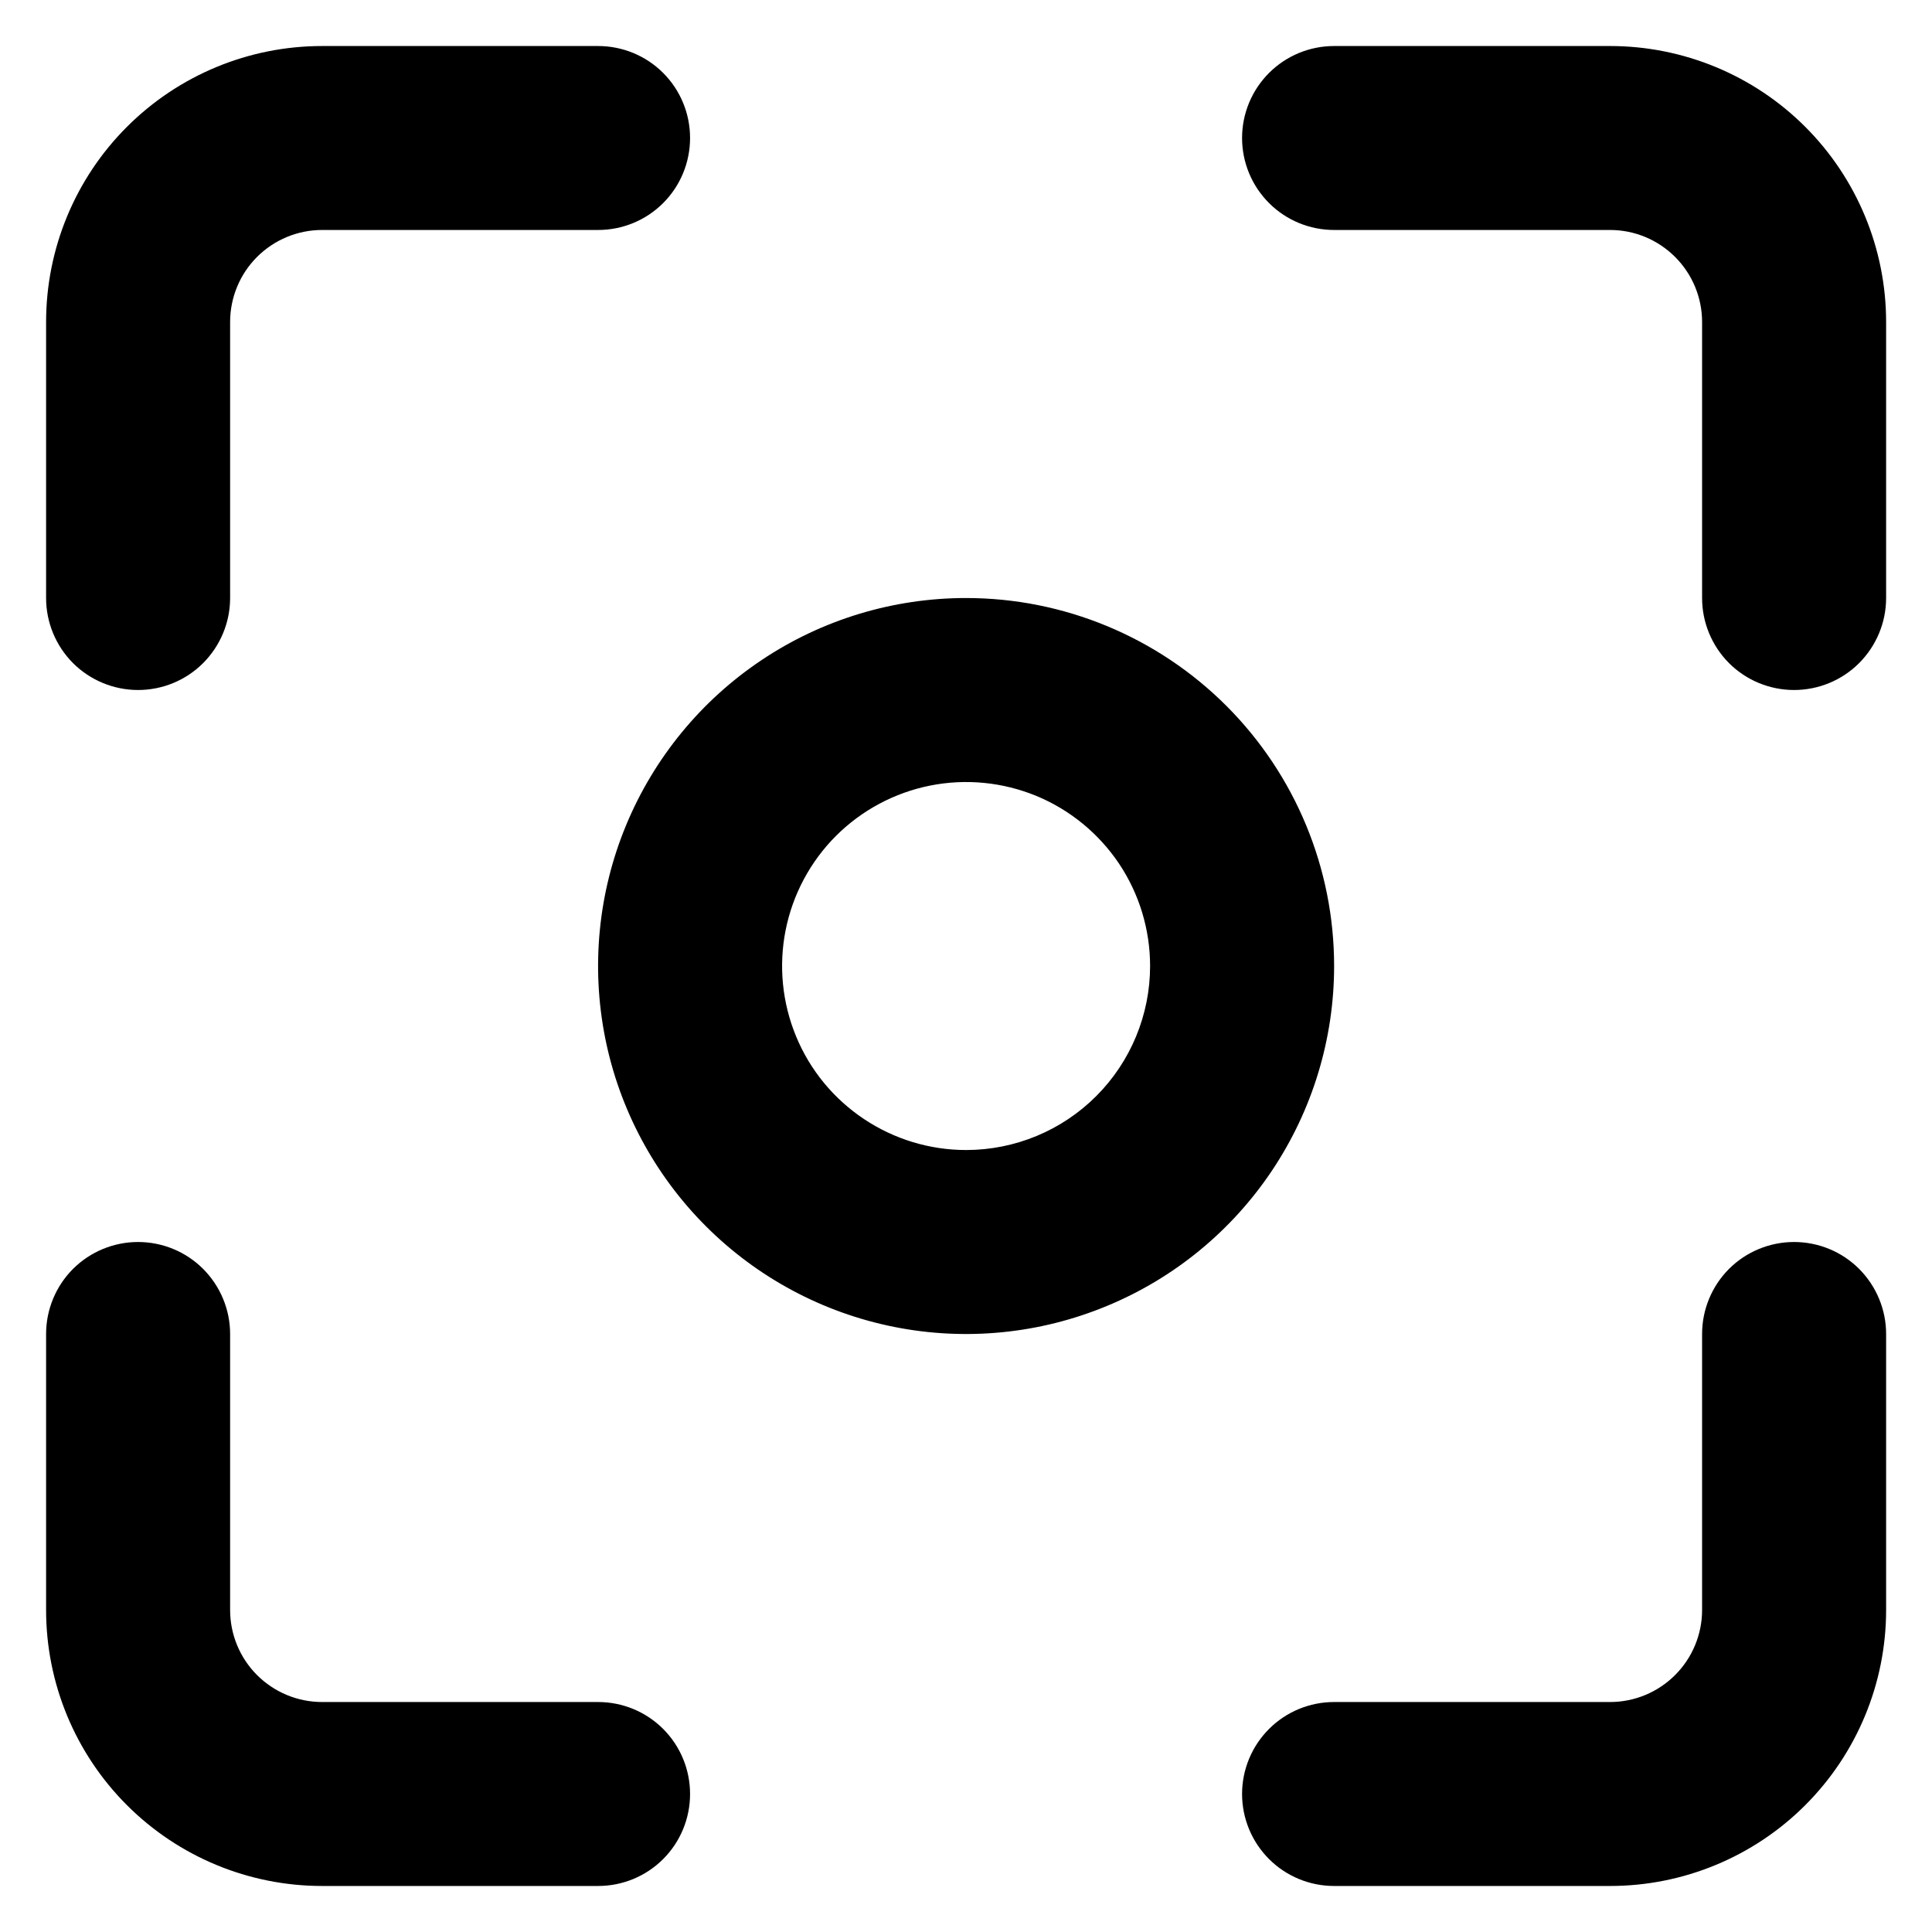 <svg width="28" height="28" viewBox="0 0 28 28" xmlns="http://www.w3.org/2000/svg">
<path d="M2.001 10C2.355 10 2.694 9.86 2.944 9.61C3.194 9.359 3.335 9.02 3.335 8.667V4.667C3.335 4.313 3.475 3.974 3.725 3.724C3.975 3.474 4.314 3.333 4.668 3.333H8.668C9.022 3.333 9.361 3.193 9.611 2.943C9.861 2.693 10.001 2.354 10.001 2C10.001 1.646 9.861 1.307 9.611 1.057C9.361 0.807 9.022 0.667 8.668 0.667H4.668C3.607 0.667 2.59 1.088 1.84 1.838C1.089 2.588 0.668 3.606 0.668 4.667V8.667C0.668 9.02 0.808 9.359 1.058 9.61C1.309 9.86 1.648 10 2.001 10ZM8.668 24.667H4.668C4.314 24.667 3.975 24.526 3.725 24.276C3.475 24.026 3.335 23.687 3.335 23.333V19.333C3.335 18.98 3.194 18.641 2.944 18.39C2.694 18.14 2.355 18 2.001 18C1.648 18 1.309 18.14 1.058 18.39C0.808 18.641 0.668 18.98 0.668 19.333V23.333C0.668 24.394 1.089 25.412 1.84 26.162C2.59 26.912 3.607 27.333 4.668 27.333H8.668C9.022 27.333 9.361 27.193 9.611 26.943C9.861 26.693 10.001 26.354 10.001 26C10.001 25.646 9.861 25.307 9.611 25.057C9.361 24.807 9.022 24.667 8.668 24.667ZM14.001 8.667C12.947 8.667 11.915 8.979 11.038 9.566C10.161 10.152 9.478 10.985 9.074 11.959C8.67 12.934 8.565 14.006 8.77 15.04C8.976 16.075 9.484 17.025 10.23 17.771C10.976 18.517 11.926 19.025 12.961 19.231C13.995 19.437 15.068 19.331 16.042 18.927C17.017 18.524 17.85 17.84 18.436 16.963C19.022 16.086 19.335 15.055 19.335 14C19.335 12.585 18.773 11.229 17.773 10.229C16.772 9.229 15.416 8.667 14.001 8.667ZM14.001 16.667C13.474 16.667 12.958 16.51 12.52 16.217C12.081 15.924 11.739 15.508 11.538 15.021C11.336 14.533 11.283 13.997 11.386 13.48C11.489 12.963 11.743 12.487 12.116 12.114C12.489 11.742 12.964 11.488 13.481 11.385C13.998 11.282 14.534 11.335 15.022 11.536C15.509 11.738 15.925 12.08 16.219 12.518C16.512 12.957 16.668 13.473 16.668 14C16.668 14.707 16.387 15.386 15.887 15.886C15.387 16.386 14.709 16.667 14.001 16.667ZM23.335 0.667H19.335C18.981 0.667 18.642 0.807 18.392 1.057C18.142 1.307 18.001 1.646 18.001 2C18.001 2.354 18.142 2.693 18.392 2.943C18.642 3.193 18.981 3.333 19.335 3.333H23.335C23.688 3.333 24.027 3.474 24.277 3.724C24.527 3.974 24.668 4.313 24.668 4.667V8.667C24.668 9.02 24.808 9.359 25.058 9.61C25.308 9.86 25.648 10 26.001 10C26.355 10 26.694 9.86 26.944 9.61C27.194 9.359 27.335 9.02 27.335 8.667V4.667C27.335 3.606 26.913 2.588 26.163 1.838C25.413 1.088 24.395 0.667 23.335 0.667ZM26.001 18C25.648 18 25.308 18.14 25.058 18.39C24.808 18.641 24.668 18.98 24.668 19.333V23.333C24.668 23.687 24.527 24.026 24.277 24.276C24.027 24.526 23.688 24.667 23.335 24.667H19.335C18.981 24.667 18.642 24.807 18.392 25.057C18.142 25.307 18.001 25.646 18.001 26C18.001 26.354 18.142 26.693 18.392 26.943C18.642 27.193 18.981 27.333 19.335 27.333H23.335C24.395 27.333 25.413 26.912 26.163 26.162C26.913 25.412 27.335 24.394 27.335 23.333V19.333C27.335 18.98 27.194 18.641 26.944 18.39C26.694 18.14 26.355 18 26.001 18Z"/>
</svg>
